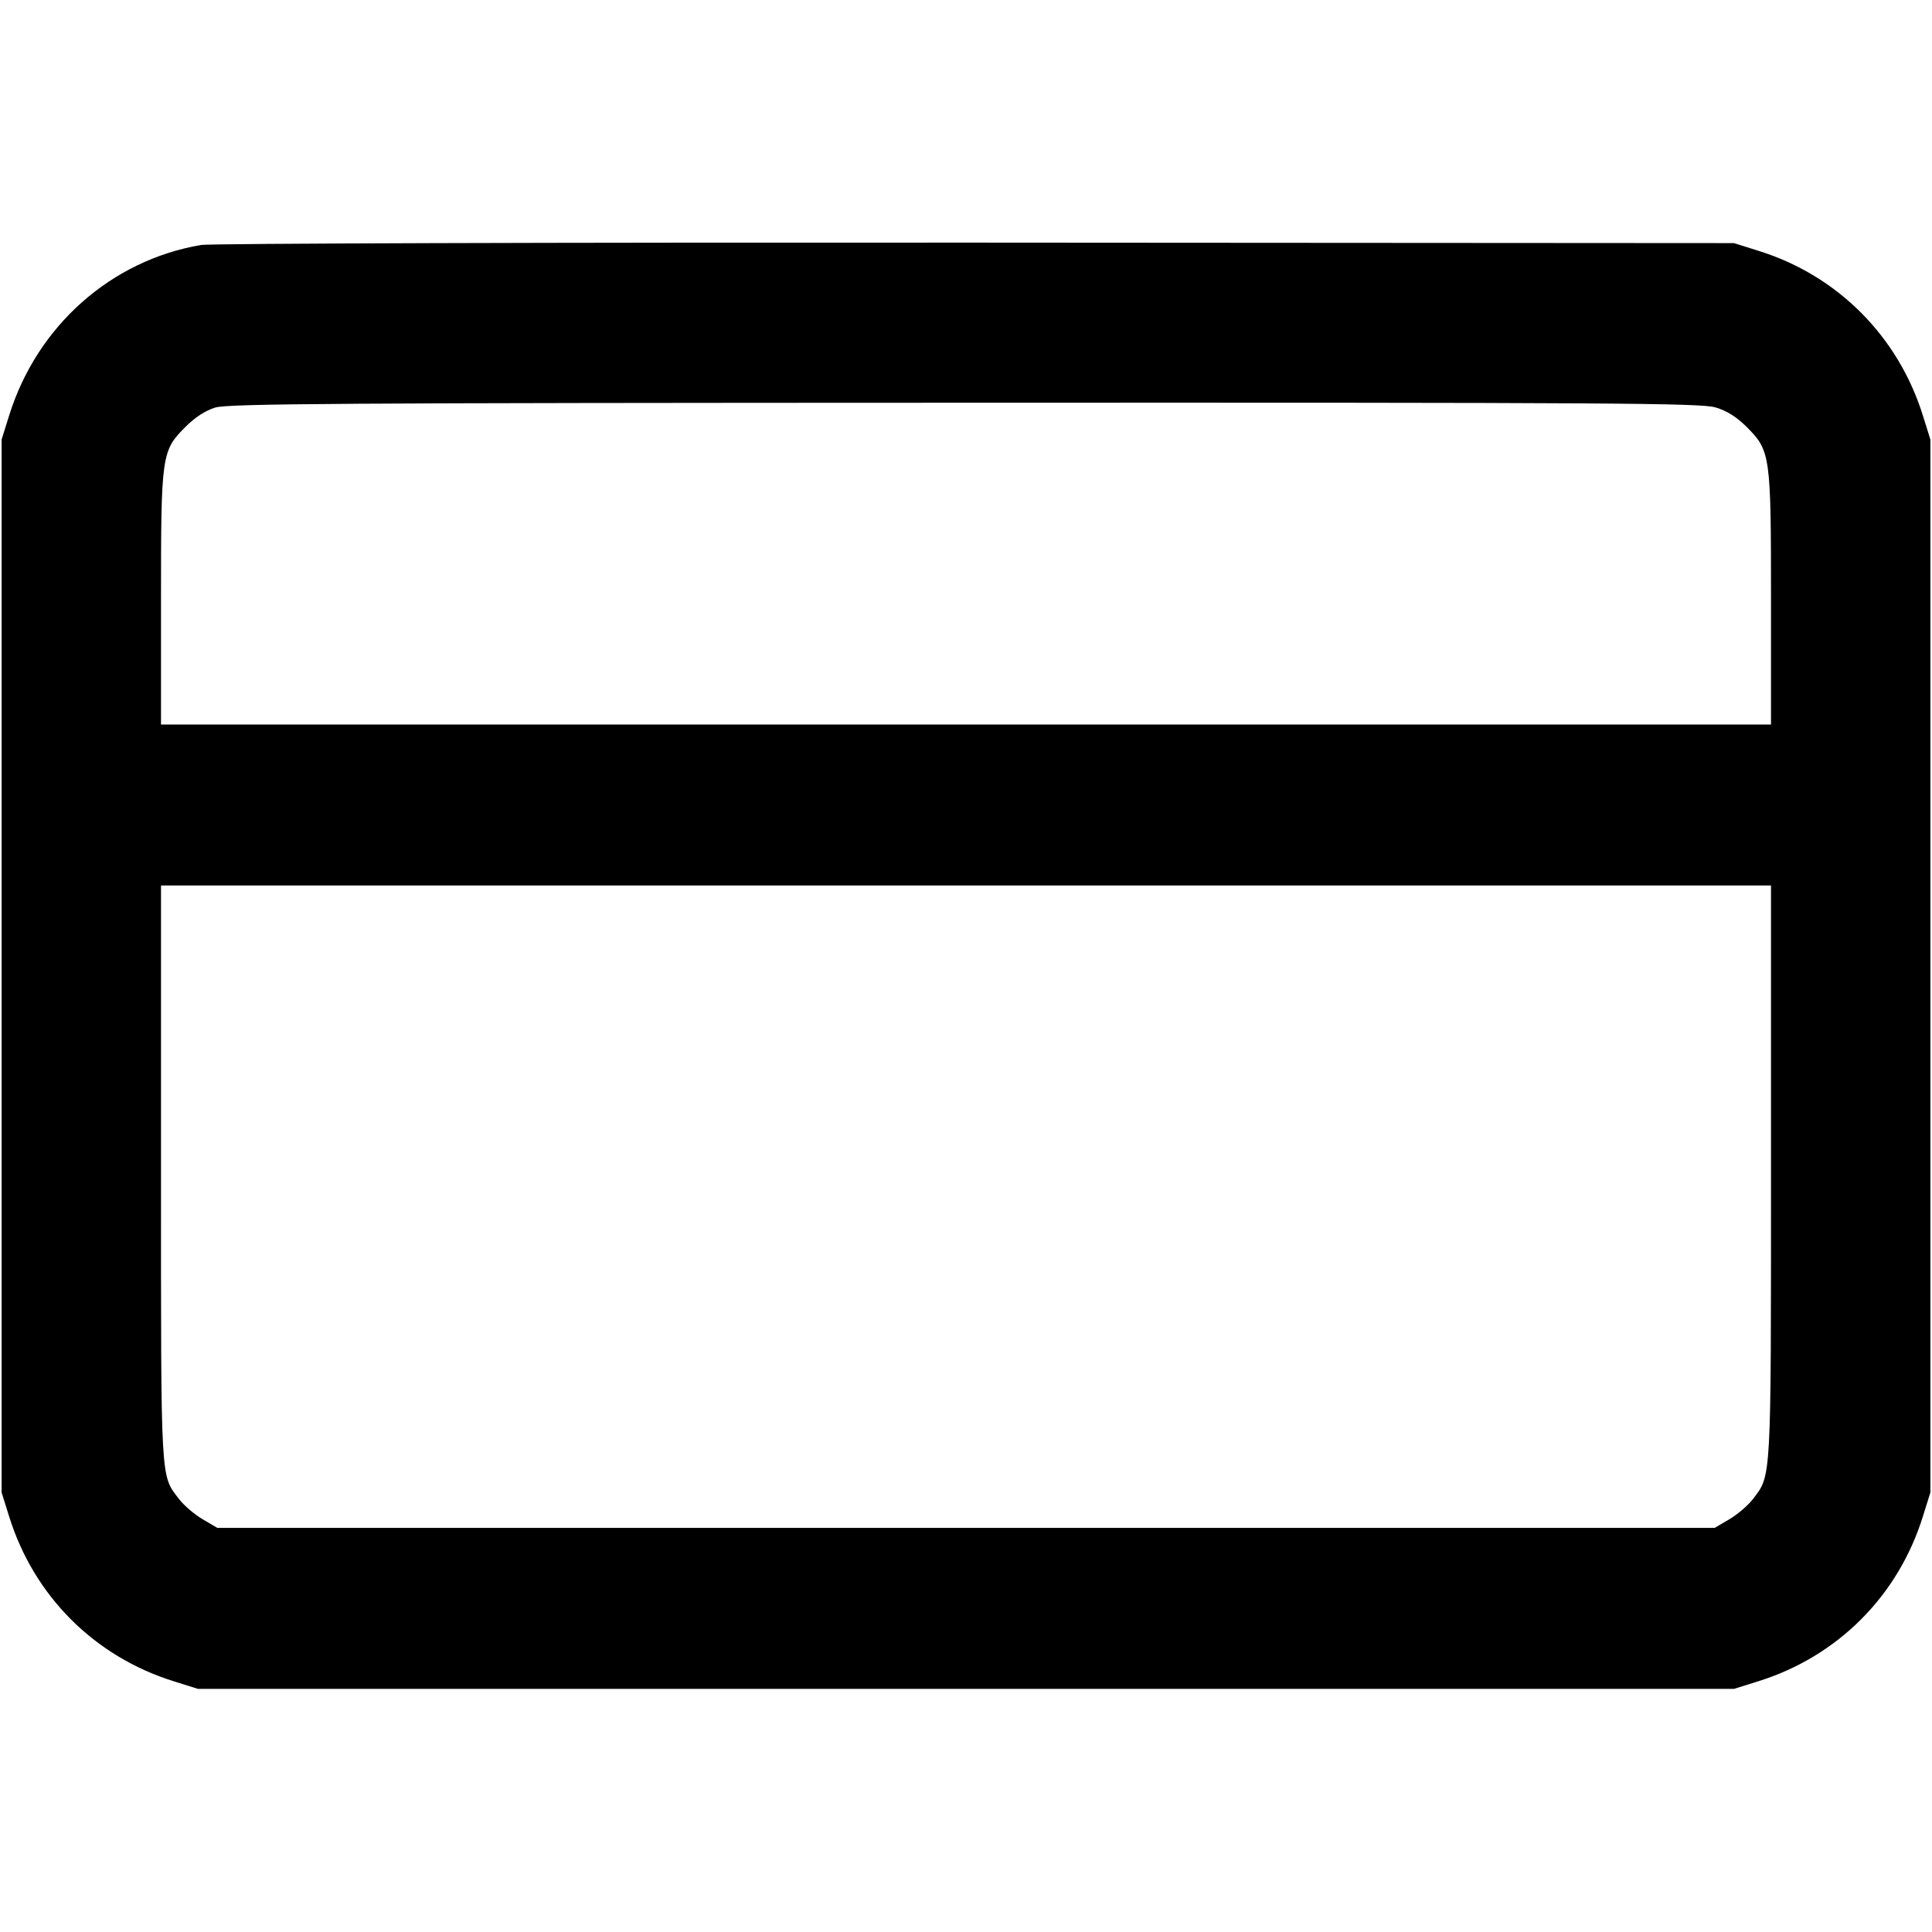 <svg fill="none" stroke="currentColor" stroke-linecap="round" stroke-linejoin="round" stroke-width="2" viewBox="0 0 24 24" xmlns="http://www.w3.org/2000/svg"><path d="M2.499 3.043 C 1.381 3.232,0.461 4.048,0.114 5.160 L 0.020 5.460 0.020 12.000 L 0.020 18.540 0.114 18.840 C 0.422 19.827,1.173 20.578,2.160 20.886 L 2.460 20.980 12.000 20.980 L 21.540 20.980 21.840 20.886 C 22.827 20.578,23.578 19.827,23.886 18.840 L 23.980 18.540 23.980 12.000 L 23.980 5.460 23.886 5.160 C 23.581 4.182,22.832 3.428,21.861 3.121 L 21.540 3.020 12.120 3.014 C 6.939 3.011,2.609 3.024,2.499 3.043 M21.310 5.061 C 21.452 5.103,21.571 5.178,21.697 5.303 C 21.993 5.599,22.000 5.650,22.000 7.447 L 22.000 9.000 12.000 9.000 L 2.000 9.000 2.000 7.447 C 2.000 5.649,2.007 5.599,2.304 5.303 C 2.421 5.185,2.552 5.100,2.673 5.063 C 2.833 5.014,4.160 5.005,11.983 5.003 C 20.039 5.000,21.129 5.007,21.310 5.061 M22.000 14.554 C 22.000 18.410,22.005 18.322,21.779 18.618 C 21.718 18.698,21.585 18.813,21.484 18.872 L 21.300 18.980 12.000 18.980 L 2.700 18.980 2.516 18.872 C 2.415 18.813,2.284 18.700,2.225 18.623 C 1.992 18.317,2.000 18.464,2.000 14.575 L 2.000 11.000 12.000 11.000 L 22.000 11.000 22.000 14.554 " stroke="none" fill-rule="evenodd" fill="black"></path></svg>